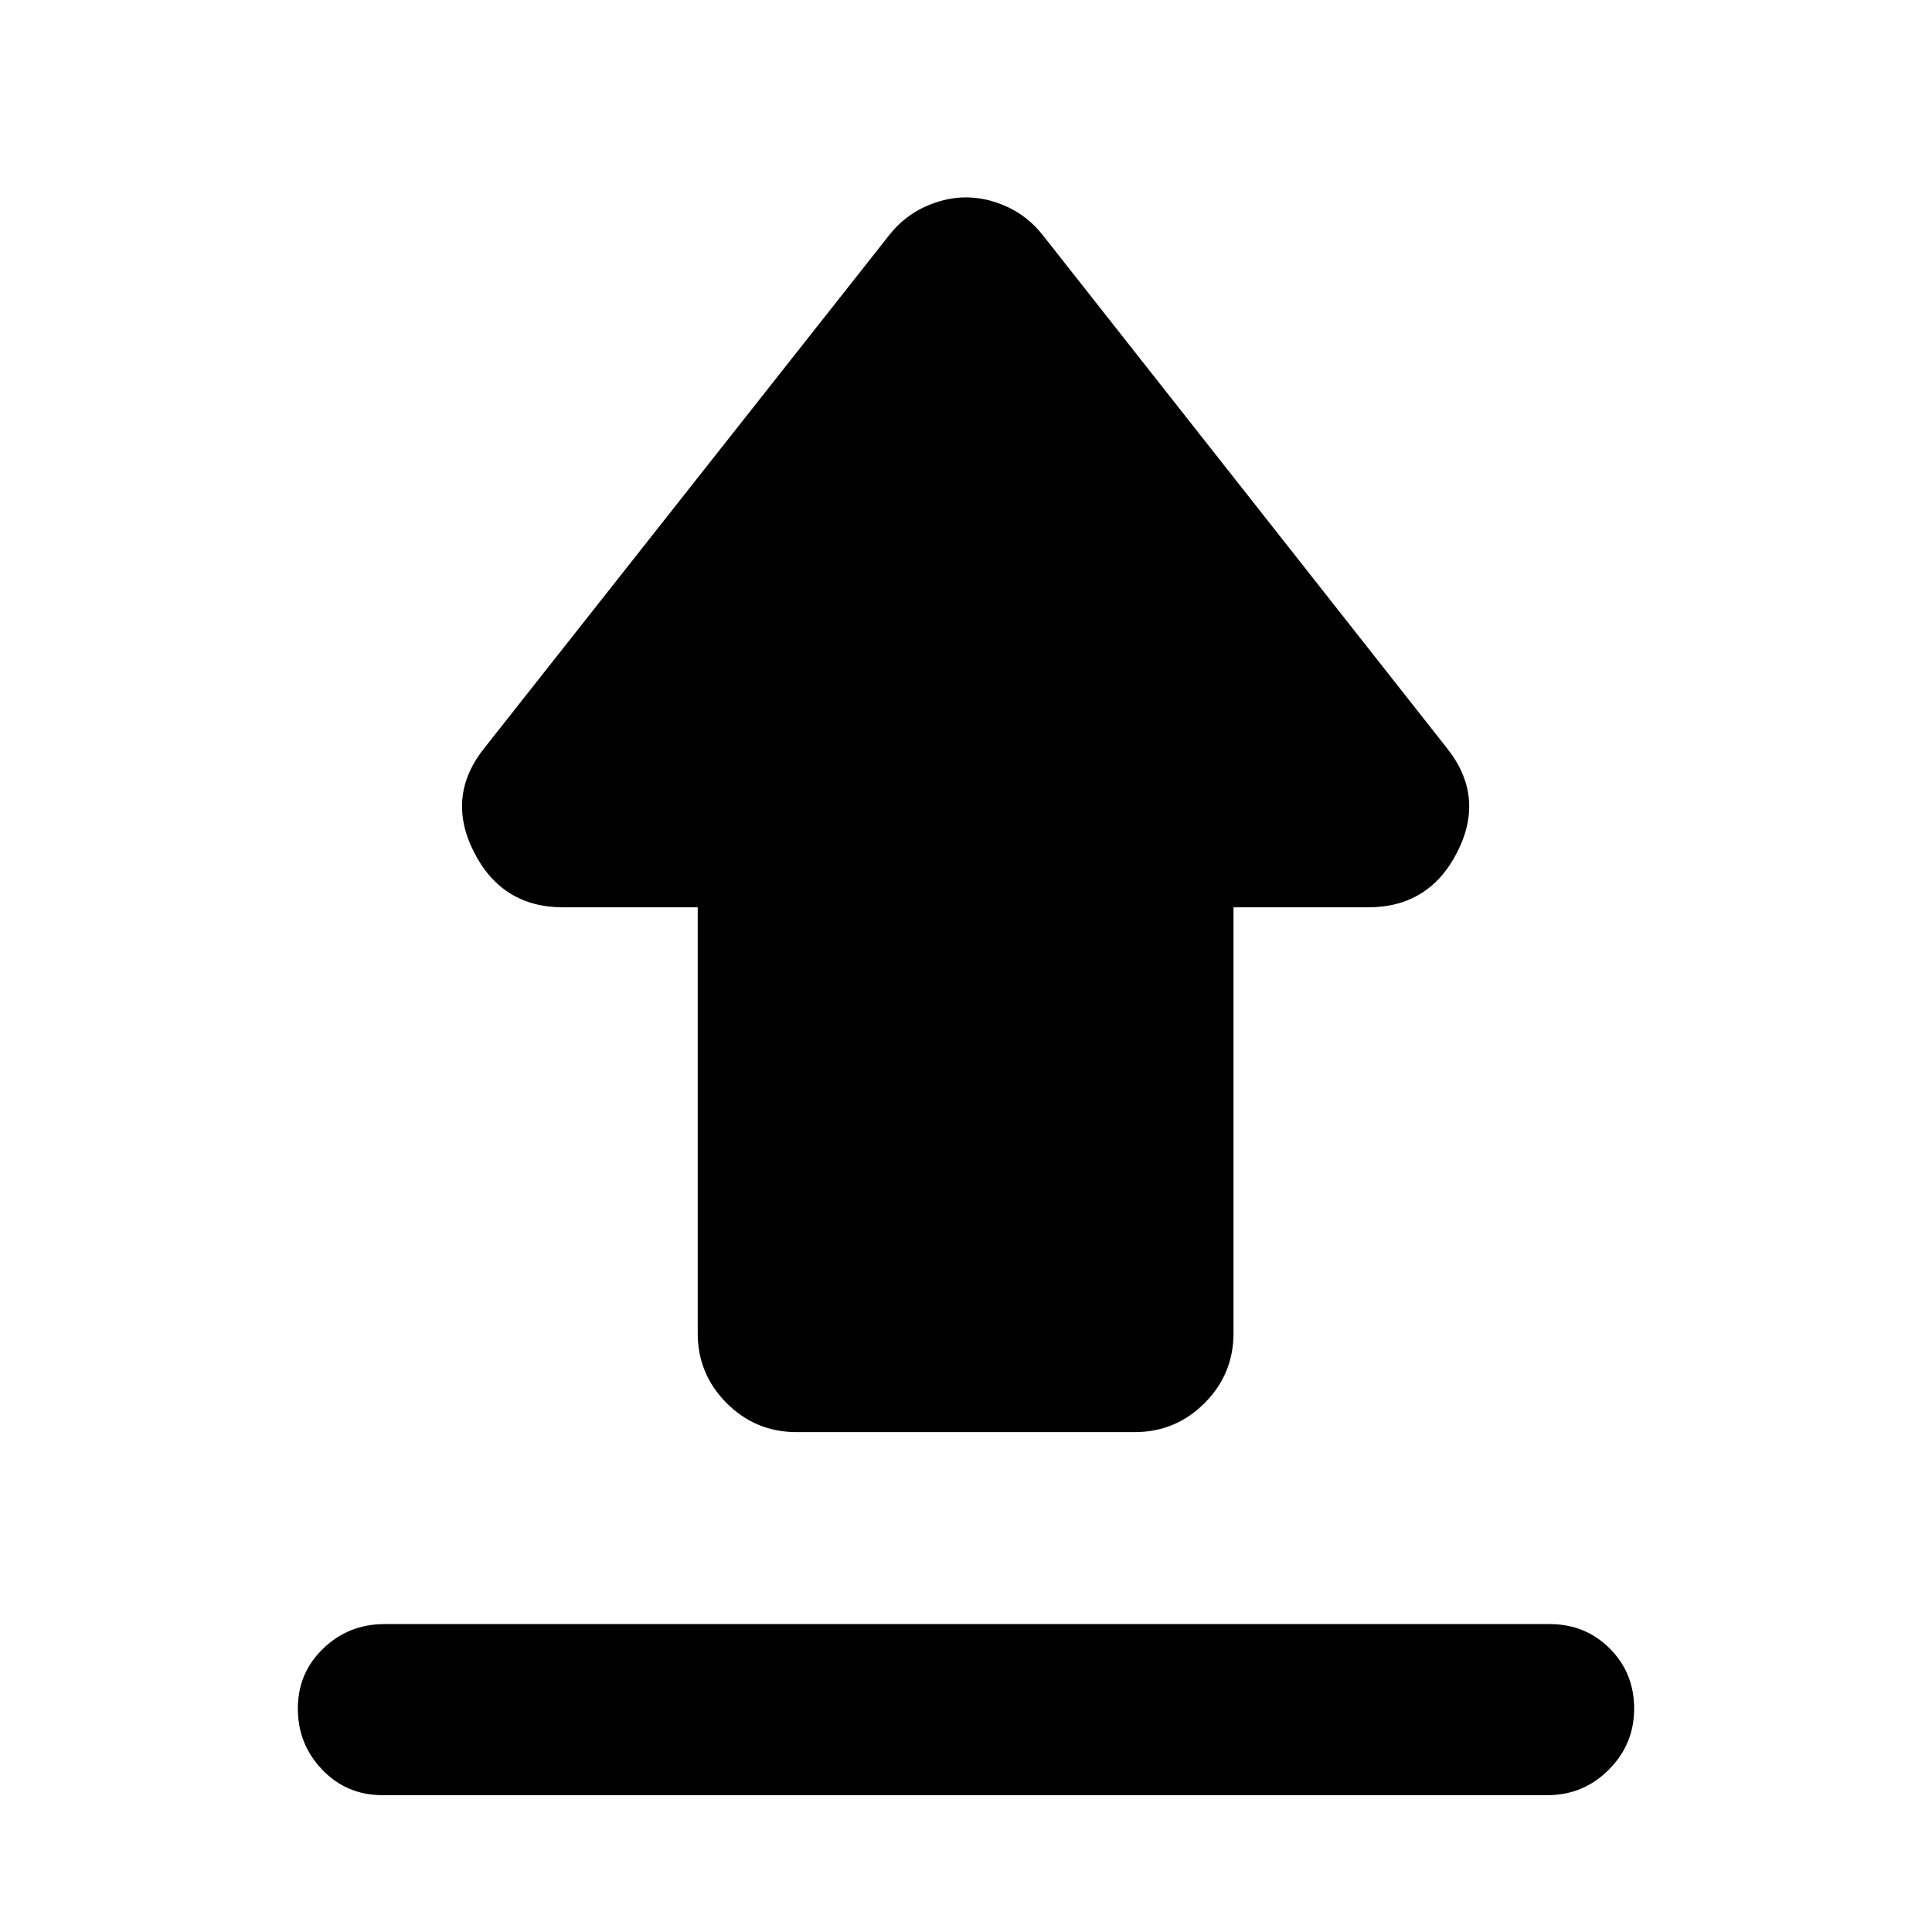 <svg xmlns="http://www.w3.org/2000/svg" height="24" viewBox="0 -960 960 960" width="24"><path d="M191.001-153h578.998q17.75 0 29.875 12.129 12.125 12.128 12.125 29.884 0 17.755-12.625 30.37Q786.749-68 768.999-68H190.001q-17.75 0-29.875-12.63-12.125-12.628-12.125-30.383 0-17.756 12.625-29.871Q173.251-153 191.001-153Zm204.846-95.386q-20.365 0-34.76-14.394-14.394-14.394-14.394-34.759v-211.616h-66.845q-30.545 0-44.465-27.692-13.92-27.692 5.542-51.769L442.077-843.46q7.423-9.231 17.606-13.846 10.182-4.616 20.317-4.616t20.317 4.616q10.183 4.615 17.606 13.846l200.768 254.844q19.461 24.077 5.541 51.769-13.919 27.692-44.464 27.692h-66.846v211.616q0 20.365-14.394 34.759-14.394 14.394-34.759 14.394H395.847Z"/></svg>